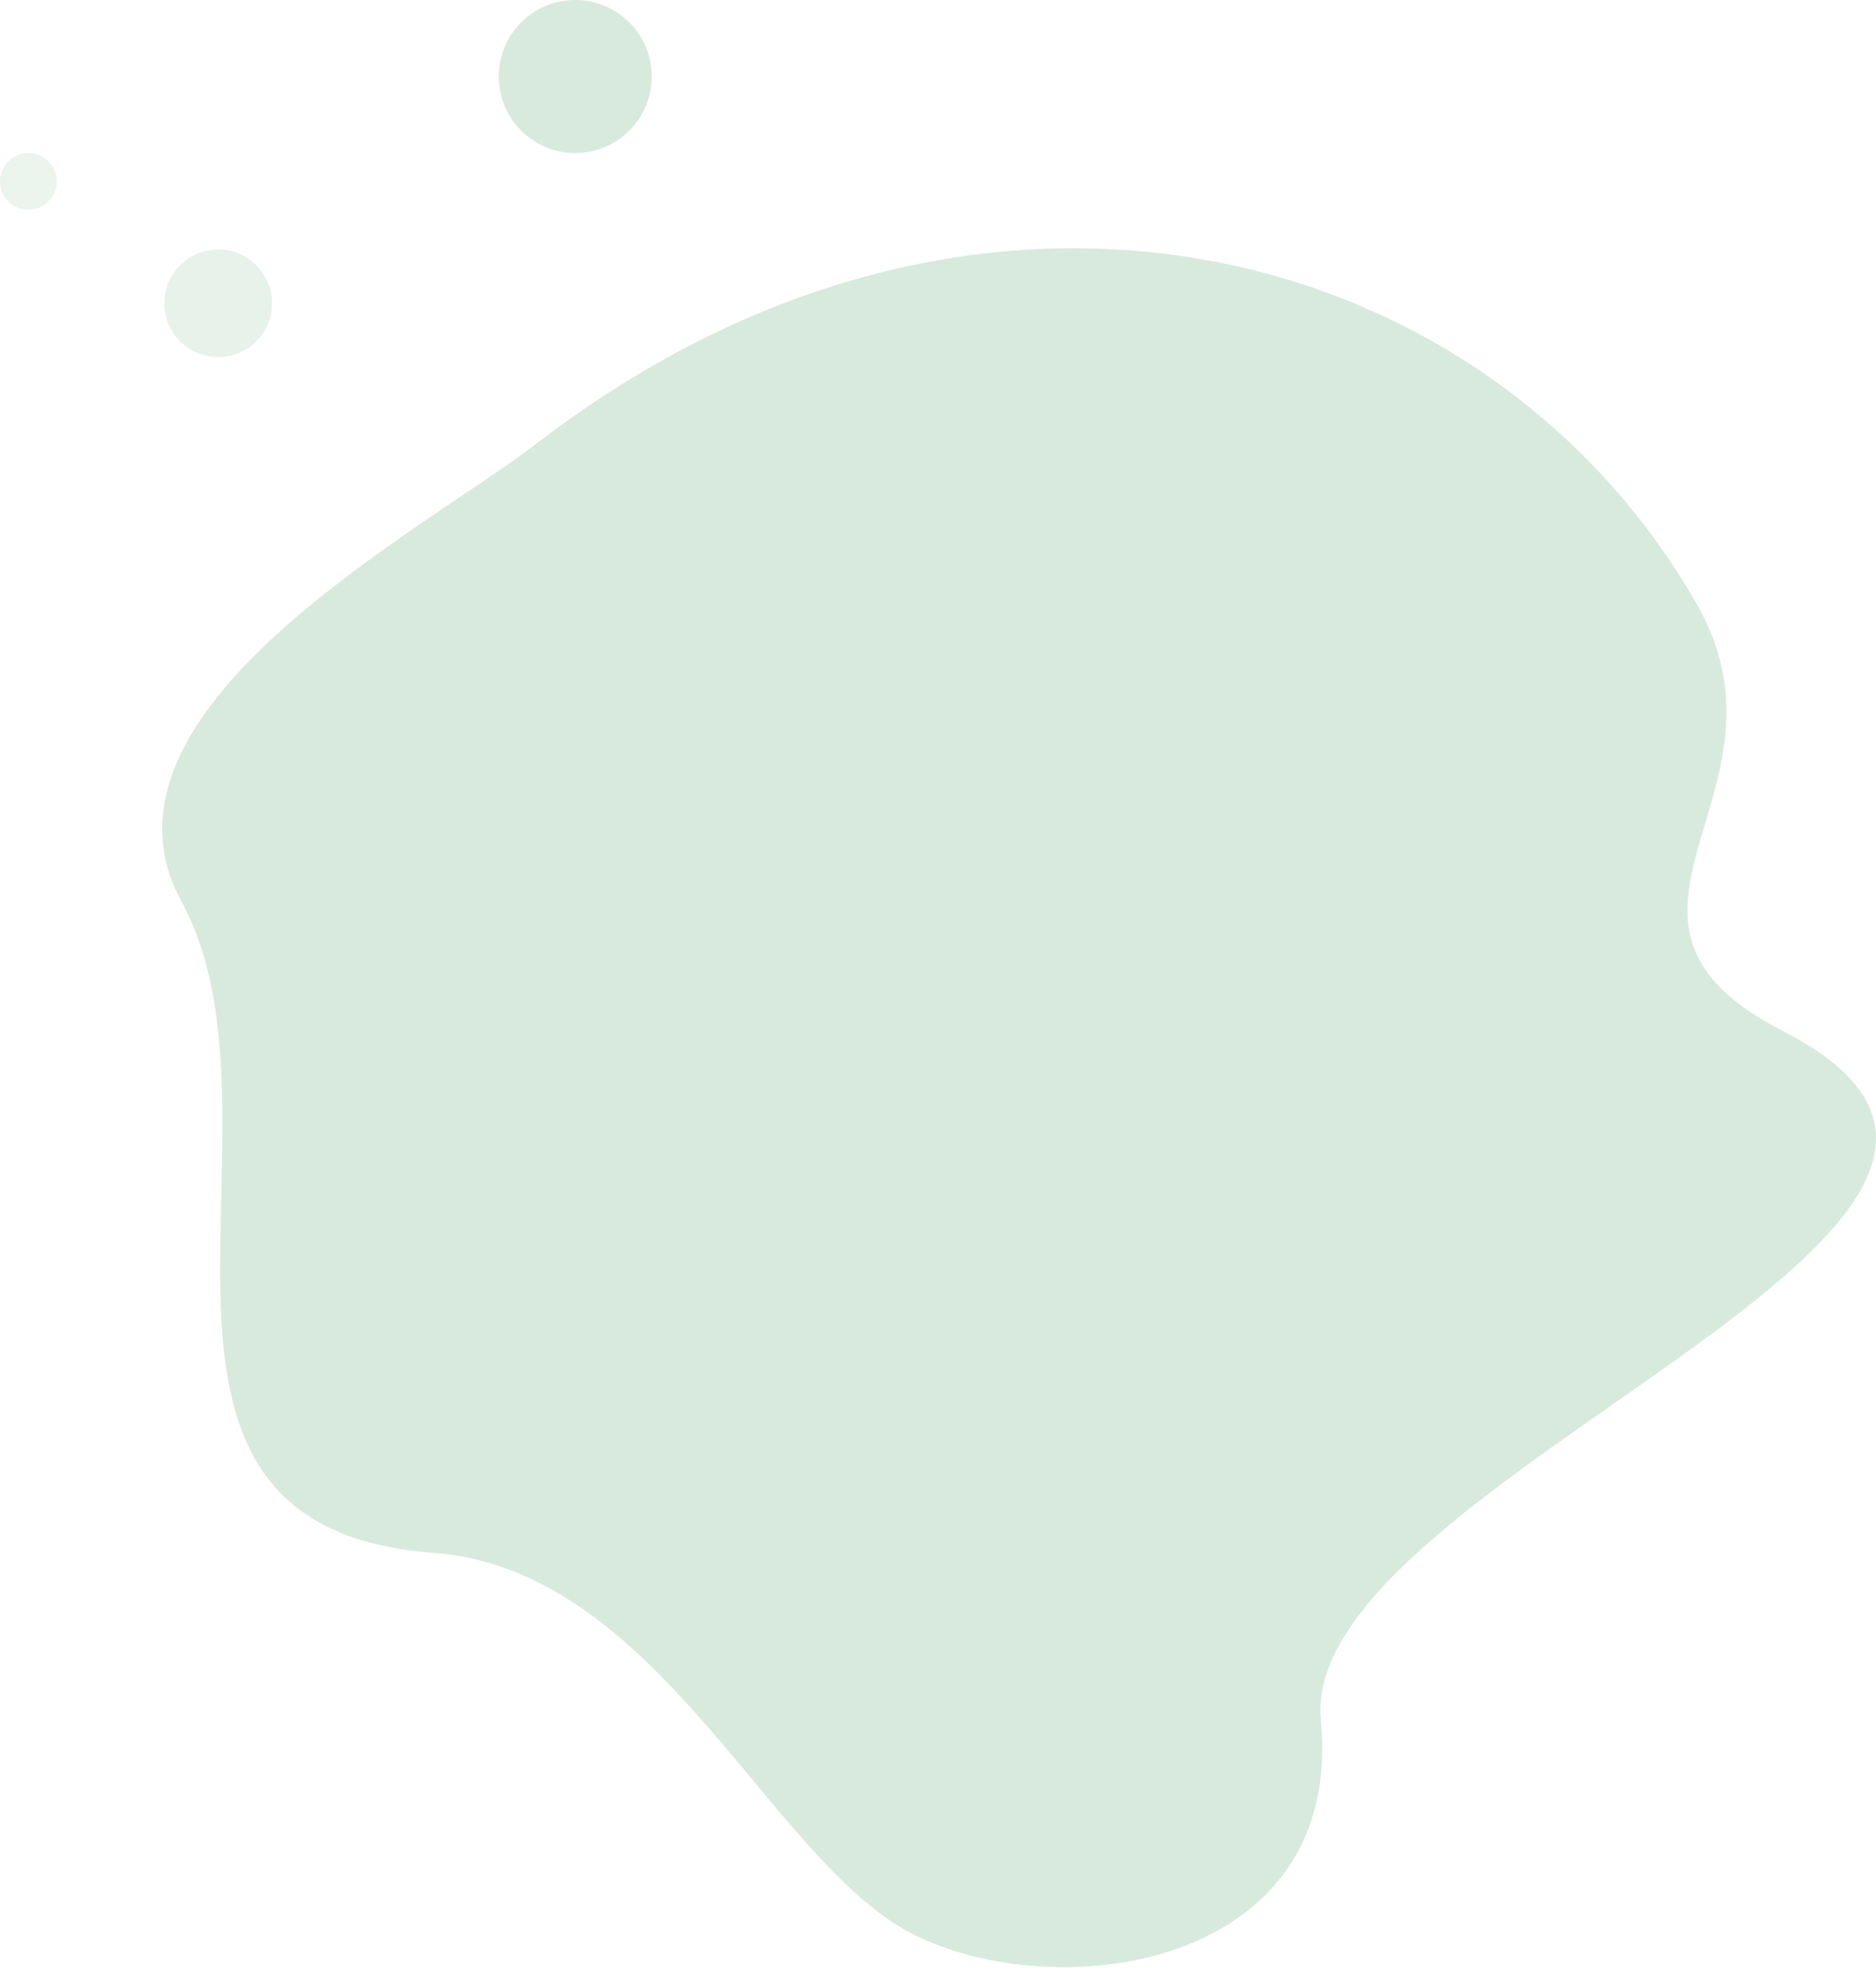 <svg width="1131" height="1186" viewBox="0 0 1131 1186" fill="none" xmlns="http://www.w3.org/2000/svg">
<path d="M324.597 266.51C258.232 318.128 46.346 427.636 109.339 543.271C181.686 676.075 49.999 918.538 259.295 935.82C395.714 944.201 463.257 1120.57 549.439 1165.33C637.179 1210.43 810.718 1186.21 796.309 1036.98C782.178 890.609 1297.71 735.66 1075.17 621.618C943.495 554.146 1086.88 479.035 1023.95 365.877C899.032 144.872 590.987 62.343 324.597 266.51Z" fill="#84BD93" fill-opacity="0.32"/>
<path d="M346.805 92.254C321.33 92.254 300.678 71.602 300.678 46.127C300.678 20.652 321.33 0 346.805 0C372.28 0 392.932 20.652 392.932 46.127C392.932 71.602 372.28 92.254 346.805 92.254Z" fill="#84BD93" fill-opacity="0.32"/>
<path opacity="0.6" d="M131.547 215.258C113.62 215.258 99.088 200.726 99.088 182.799C99.088 164.872 113.62 150.339 131.547 150.339C149.474 150.339 164.007 164.872 164.007 182.799C164.007 200.726 149.474 215.258 131.547 215.258Z" fill="#84BD93" fill-opacity="0.32"/>
<path opacity="0.502" d="M17.084 126.421C7.649 126.421 -3.8147e-06 118.773 -3.8147e-06 109.337C-3.8147e-06 99.902 7.649 92.254 17.084 92.254C26.519 92.254 34.168 99.902 34.168 109.337C34.168 118.773 26.519 126.421 17.084 126.421Z" fill="#84BD93" fill-opacity="0.32"/>
</svg>
